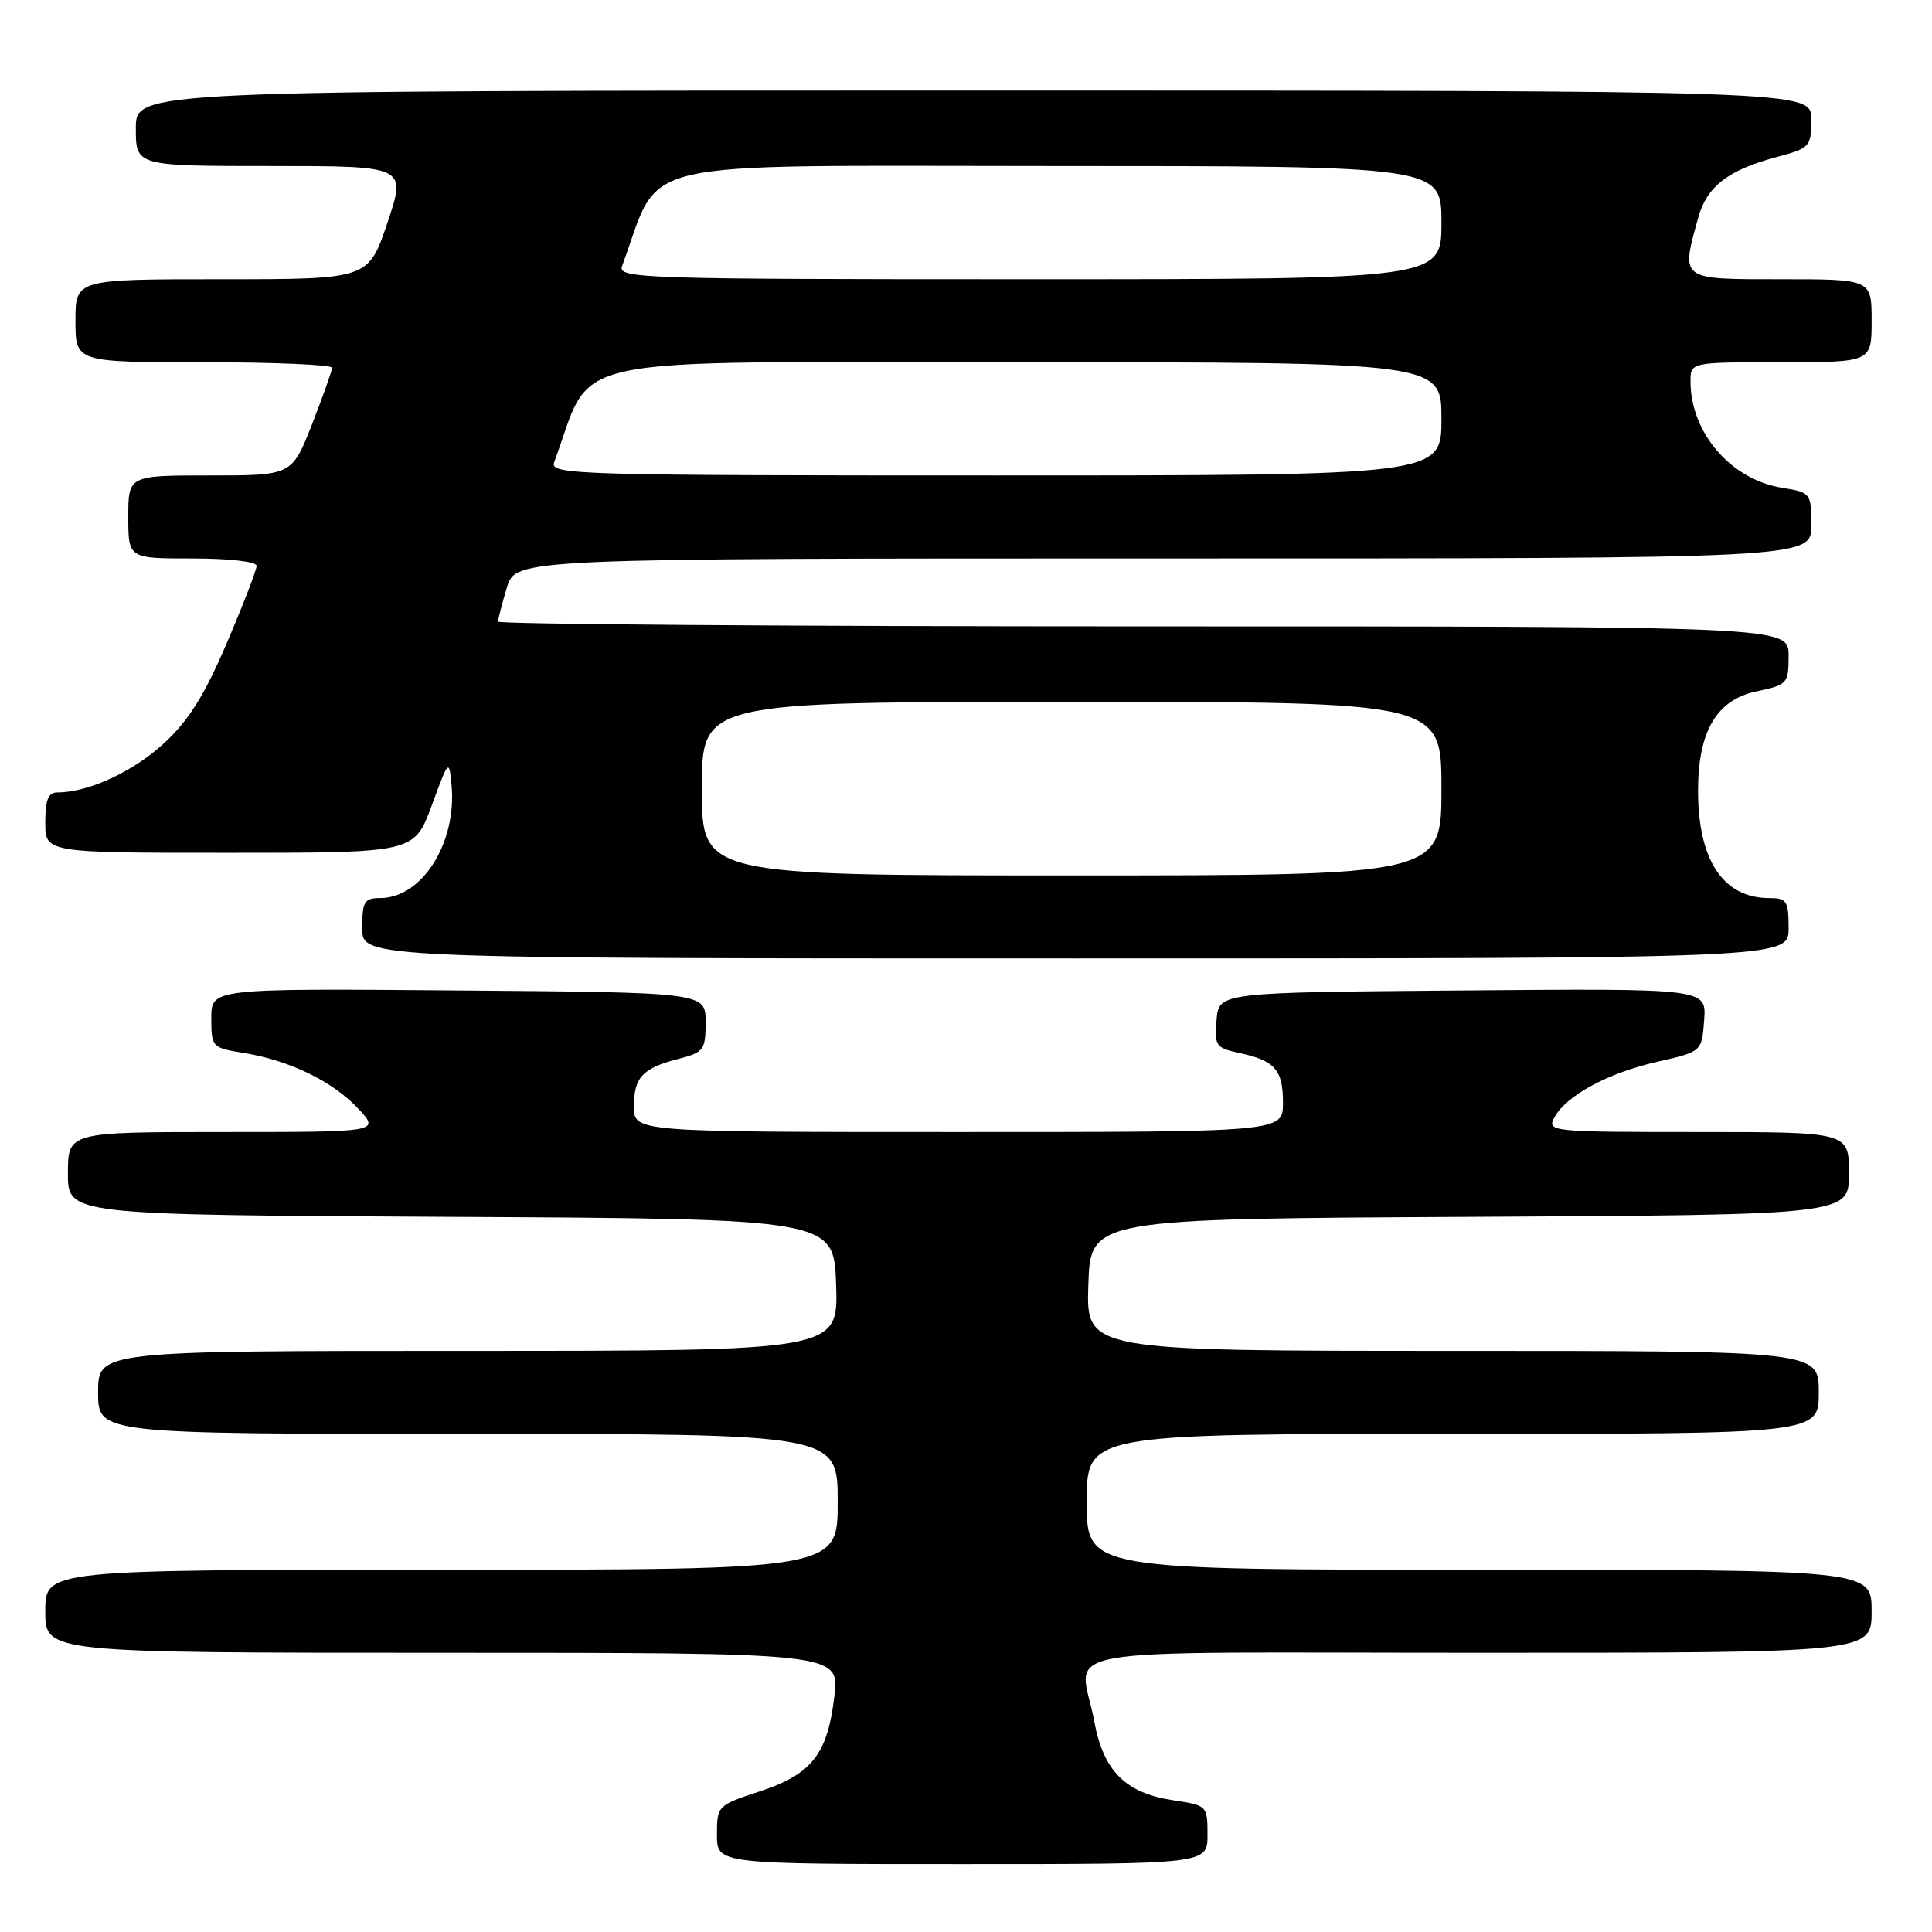 <?xml version="1.0" encoding="UTF-8" standalone="no"?>
<!DOCTYPE svg PUBLIC "-//W3C//DTD SVG 1.1//EN" "http://www.w3.org/Graphics/SVG/1.1/DTD/svg11.dtd" >
<svg xmlns="http://www.w3.org/2000/svg" xmlns:xlink="http://www.w3.org/1999/xlink" version="1.1" viewBox="0 0 256 256">
 <g >
 <path fill="currentColor"
d=" M 160.00 243.11 C 160.00 239.27 159.95 239.22 155.48 238.55 C 149.14 237.60 146.21 234.68 145.00 228.11 C 143.11 217.90 136.93 219.00 196.00 219.00 C 248.00 219.00 248.00 219.00 248.00 213.50 C 248.00 208.00 248.00 208.00 196.00 208.00 C 144.00 208.00 144.00 208.00 144.00 199.00 C 144.00 190.00 144.00 190.00 192.50 190.00 C 241.00 190.00 241.00 190.00 241.00 184.50 C 241.00 179.00 241.00 179.00 192.46 179.00 C 143.92 179.00 143.92 179.00 144.21 170.25 C 144.50 161.50 144.50 161.50 194.75 161.24 C 245.00 160.98 245.00 160.98 245.00 155.49 C 245.00 150.00 245.00 150.00 224.96 150.00 C 205.55 150.00 204.96 149.94 205.95 148.09 C 207.51 145.17 213.06 142.17 219.60 140.69 C 225.50 139.35 225.50 139.35 225.81 135.16 C 226.12 130.97 226.12 130.97 193.81 131.24 C 161.50 131.50 161.50 131.50 161.20 135.16 C 160.91 138.58 161.11 138.86 164.20 139.52 C 168.94 140.54 170.00 141.75 170.00 146.12 C 170.00 150.00 170.00 150.00 127.00 150.00 C 84.00 150.00 84.00 150.00 84.00 146.62 C 84.00 142.73 85.13 141.53 90.00 140.28 C 93.25 139.44 93.50 139.10 93.50 135.44 C 93.50 131.50 93.50 131.50 60.75 131.24 C 28.00 130.97 28.00 130.97 28.00 134.90 C 28.00 138.74 28.09 138.84 32.25 139.51 C 38.35 140.50 44.05 143.26 47.44 146.87 C 50.37 150.00 50.37 150.00 29.69 150.00 C 9.00 150.00 9.00 150.00 9.00 155.49 C 9.00 160.98 9.00 160.98 59.75 161.24 C 110.50 161.50 110.50 161.50 110.79 170.25 C 111.08 179.00 111.08 179.00 62.04 179.00 C 13.00 179.00 13.00 179.00 13.00 184.50 C 13.00 190.00 13.00 190.00 62.00 190.00 C 111.00 190.00 111.00 190.00 111.00 199.00 C 111.00 208.00 111.00 208.00 58.50 208.00 C 6.00 208.00 6.00 208.00 6.00 213.50 C 6.00 219.00 6.00 219.00 58.62 219.00 C 111.23 219.00 111.23 219.00 110.56 224.75 C 109.65 232.45 107.58 235.09 100.67 237.37 C 95.07 239.21 95.00 239.28 95.00 243.12 C 95.00 247.00 95.00 247.00 127.50 247.00 C 160.00 247.00 160.00 247.00 160.00 243.11 Z  M 237.00 123.00 C 237.00 119.37 236.76 119.00 234.43 119.00 C 228.33 119.00 225.00 113.98 225.00 104.78 C 225.00 96.90 227.46 92.72 232.75 91.61 C 236.86 90.74 237.00 90.59 237.00 86.86 C 237.00 83.00 237.00 83.00 151.50 83.00 C 104.47 83.00 66.00 82.71 66.00 82.37 C 66.00 82.02 66.52 79.99 67.16 77.87 C 68.32 74.00 68.32 74.00 154.16 74.00 C 240.00 74.00 240.00 74.00 240.00 69.63 C 240.00 65.33 239.94 65.25 236.15 64.64 C 229.35 63.55 224.00 57.34 224.00 50.53 C 224.00 48.00 224.00 48.00 236.00 48.00 C 248.00 48.00 248.00 48.00 248.00 42.50 C 248.00 37.00 248.00 37.00 236.00 37.00 C 222.51 37.00 222.72 37.16 225.02 28.85 C 226.18 24.68 228.96 22.54 235.45 20.80 C 239.84 19.63 240.00 19.45 240.00 15.79 C 240.00 12.00 240.00 12.00 129.00 12.00 C 18.00 12.00 18.00 12.00 18.00 17.00 C 18.00 22.00 18.00 22.00 35.93 22.00 C 53.86 22.00 53.86 22.00 51.34 29.50 C 48.82 37.00 48.82 37.00 29.41 37.00 C 10.00 37.00 10.00 37.00 10.00 42.50 C 10.00 48.00 10.00 48.00 27.00 48.00 C 36.35 48.00 44.00 48.33 44.00 48.73 C 44.00 49.12 42.80 52.50 41.34 56.23 C 38.68 63.00 38.68 63.00 27.84 63.00 C 17.00 63.00 17.00 63.00 17.00 68.50 C 17.00 74.00 17.00 74.00 25.50 74.00 C 30.41 74.00 34.00 74.42 34.00 74.98 C 34.00 75.53 32.22 80.14 30.04 85.23 C 27.06 92.20 24.98 95.51 21.65 98.56 C 17.59 102.28 11.68 105.00 7.63 105.00 C 6.39 105.00 6.00 105.97 6.00 109.00 C 6.00 113.00 6.00 113.00 30.45 113.00 C 54.89 113.00 54.89 113.00 57.20 106.75 C 59.45 100.63 59.51 100.57 59.83 104.00 C 60.56 111.66 55.93 119.00 50.37 119.00 C 48.27 119.00 48.00 119.46 48.00 123.00 C 48.00 127.00 48.00 127.00 142.50 127.00 C 237.00 127.00 237.00 127.00 237.00 123.00 Z  M 93.00 104.50 C 93.00 93.00 93.00 93.00 142.00 93.00 C 191.00 93.00 191.00 93.00 191.00 104.50 C 191.00 116.00 191.00 116.00 142.00 116.00 C 93.00 116.00 93.00 116.00 93.00 104.50 Z  M 73.43 61.25 C 78.80 46.74 72.98 48.00 134.74 48.00 C 191.00 48.00 191.00 48.00 191.00 55.50 C 191.00 63.00 191.00 63.00 131.89 63.00 C 76.02 63.00 72.82 62.90 73.43 61.25 Z  M 82.43 35.25 C 87.79 20.75 82.43 22.00 139.24 22.00 C 191.00 22.00 191.00 22.00 191.00 29.50 C 191.00 37.00 191.00 37.00 136.39 37.00 C 84.81 37.00 81.82 36.90 82.43 35.25 Z "/>
</g>
</svg>